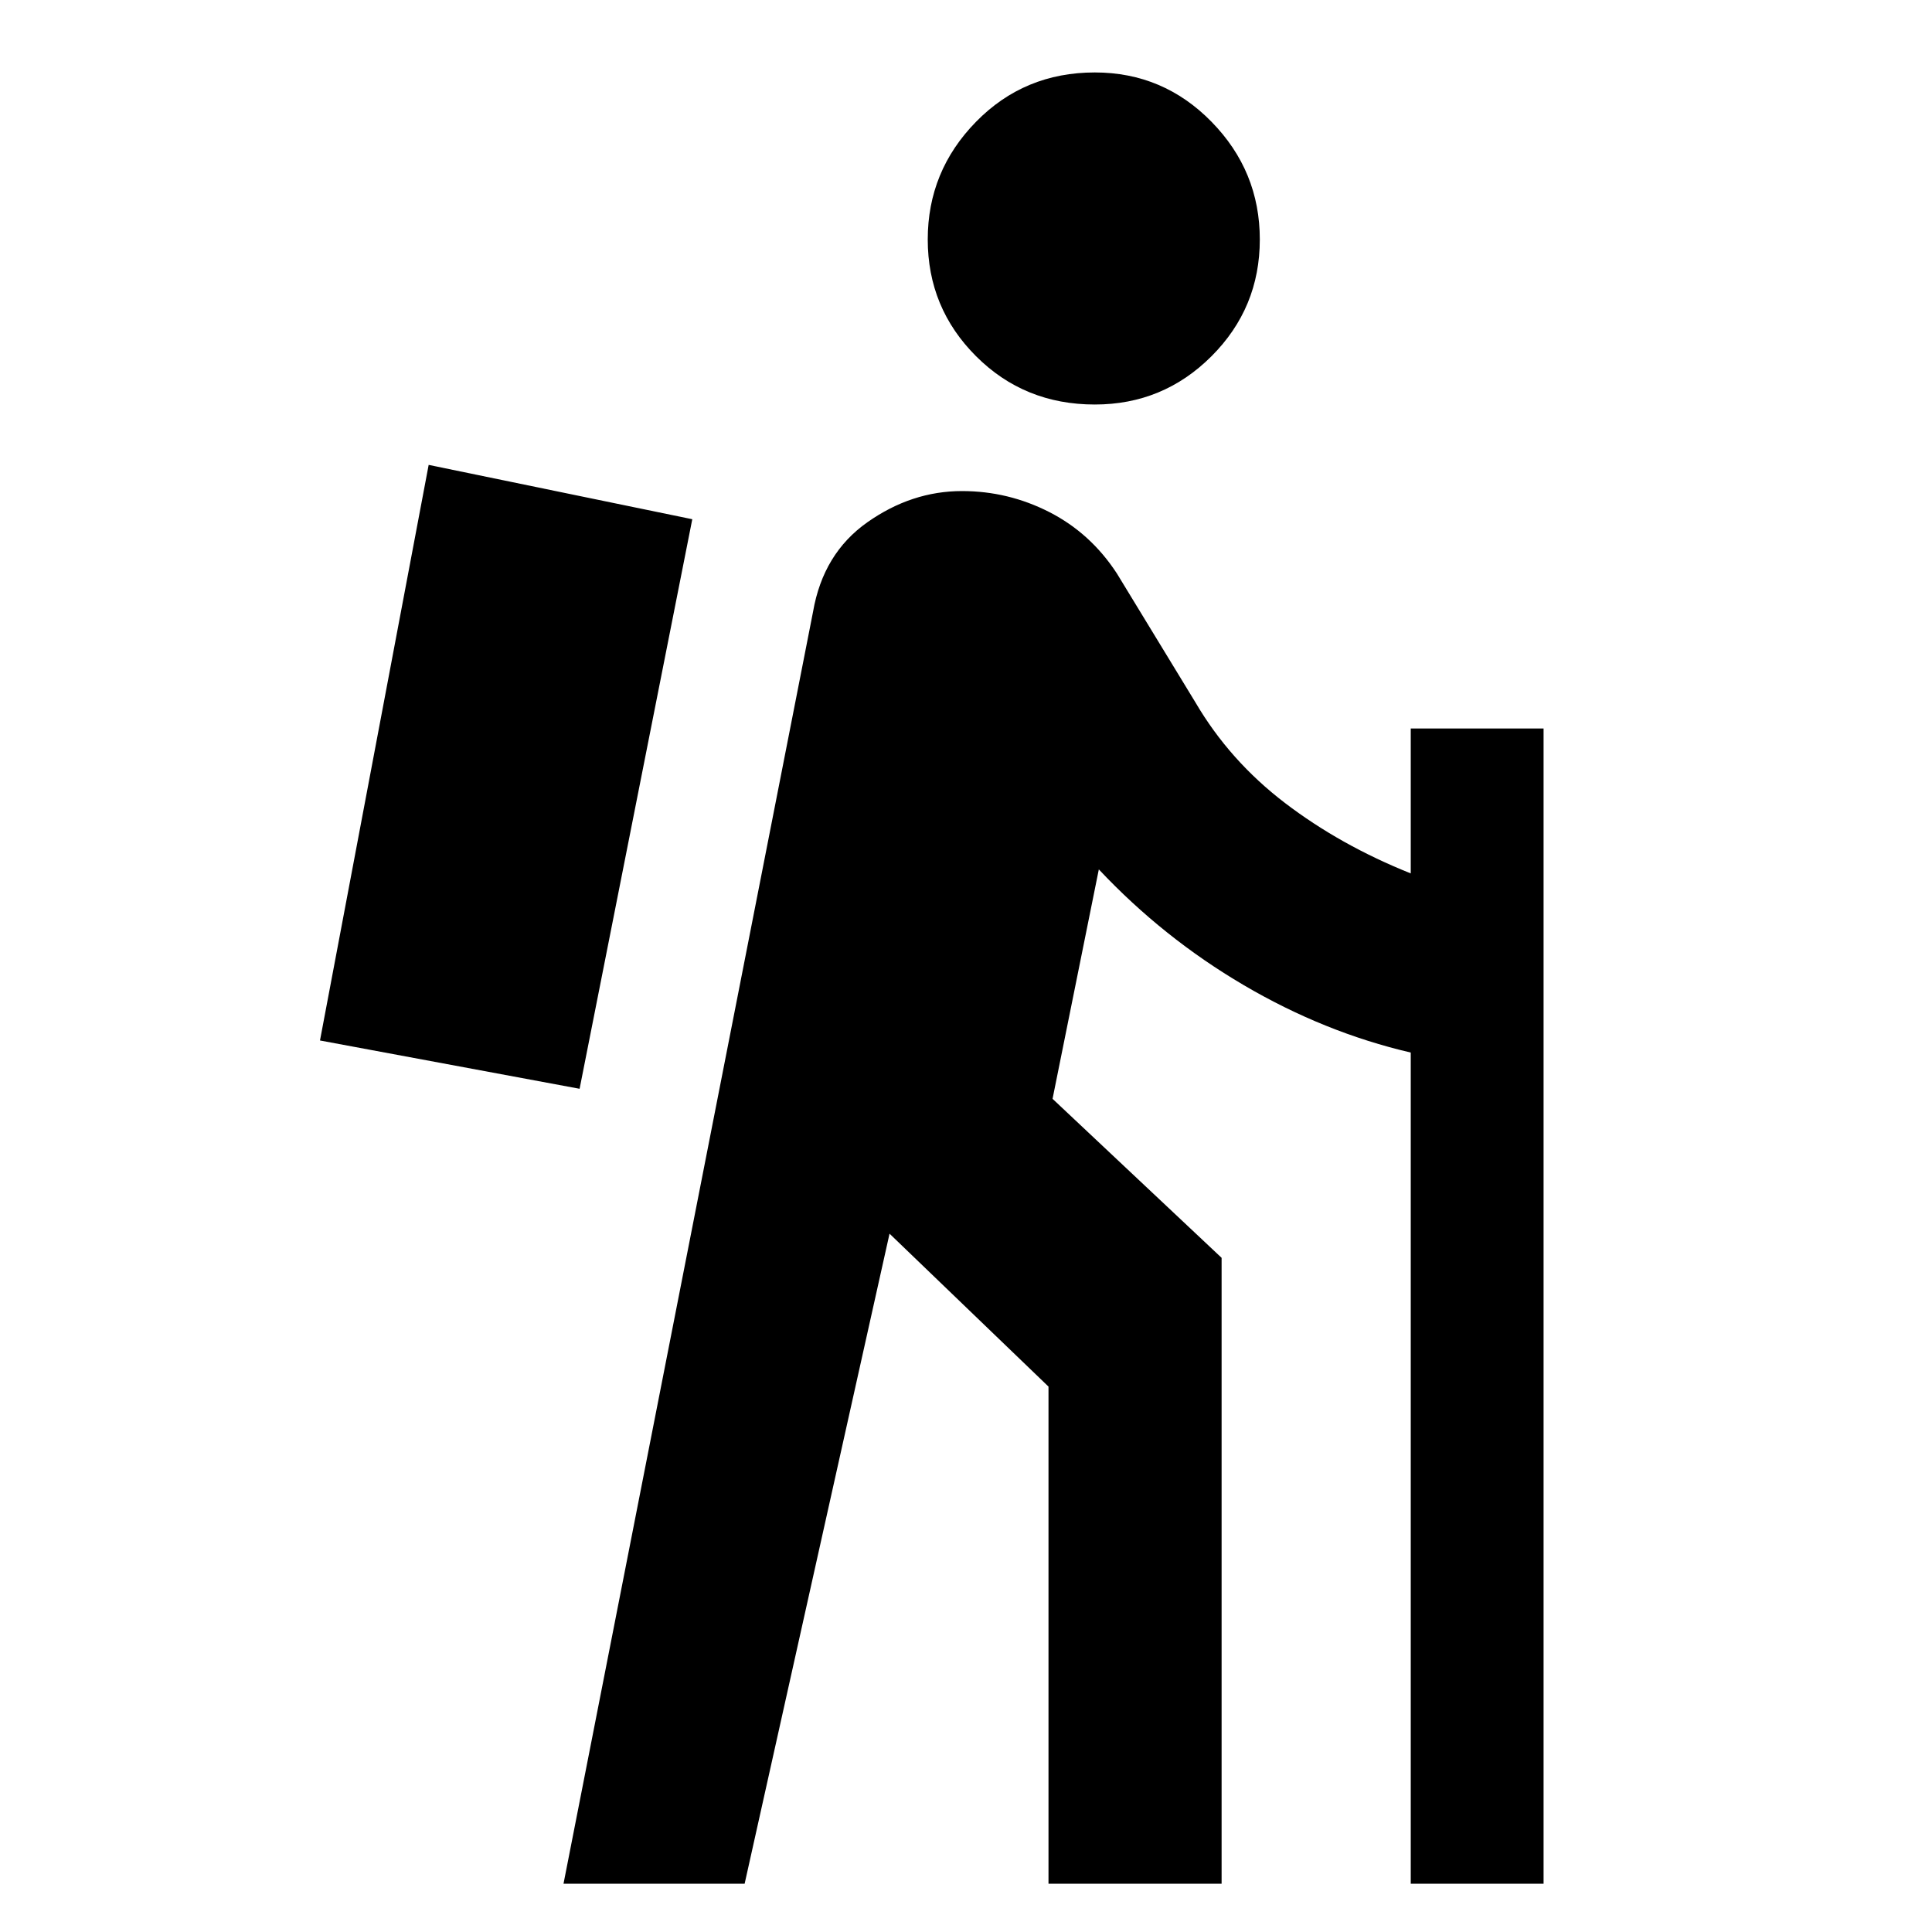 <svg xmlns="http://www.w3.org/2000/svg" height="40" width="40"><path d="M22.667 8.375q-1.459 0-2.459-1t-1-2.417q0-1.416 1-2.437T22.667 1.5q1.416 0 2.416 1.021t1 2.437q0 1.417-1 2.417-1 1-2.416 1ZM11.667 39l5.166-26.333q.209-1.209 1.125-1.854.917-.646 1.959-.646.958 0 1.812.437.854.438 1.396 1.271l1.625 2.667q.708 1.208 1.854 2.083 1.146.875 2.604 1.458v-3h2.75V39h-2.75V21.792q-1.791-.417-3.458-1.396-1.667-.979-3-2.396l-.958 4.75 3.5 3.292V39h-3.584V28.708l-3.291-3.166-3 13.458ZM12 22.542l2.333-11.792-5.458-1.125-2.25 11.917Z"/></svg>